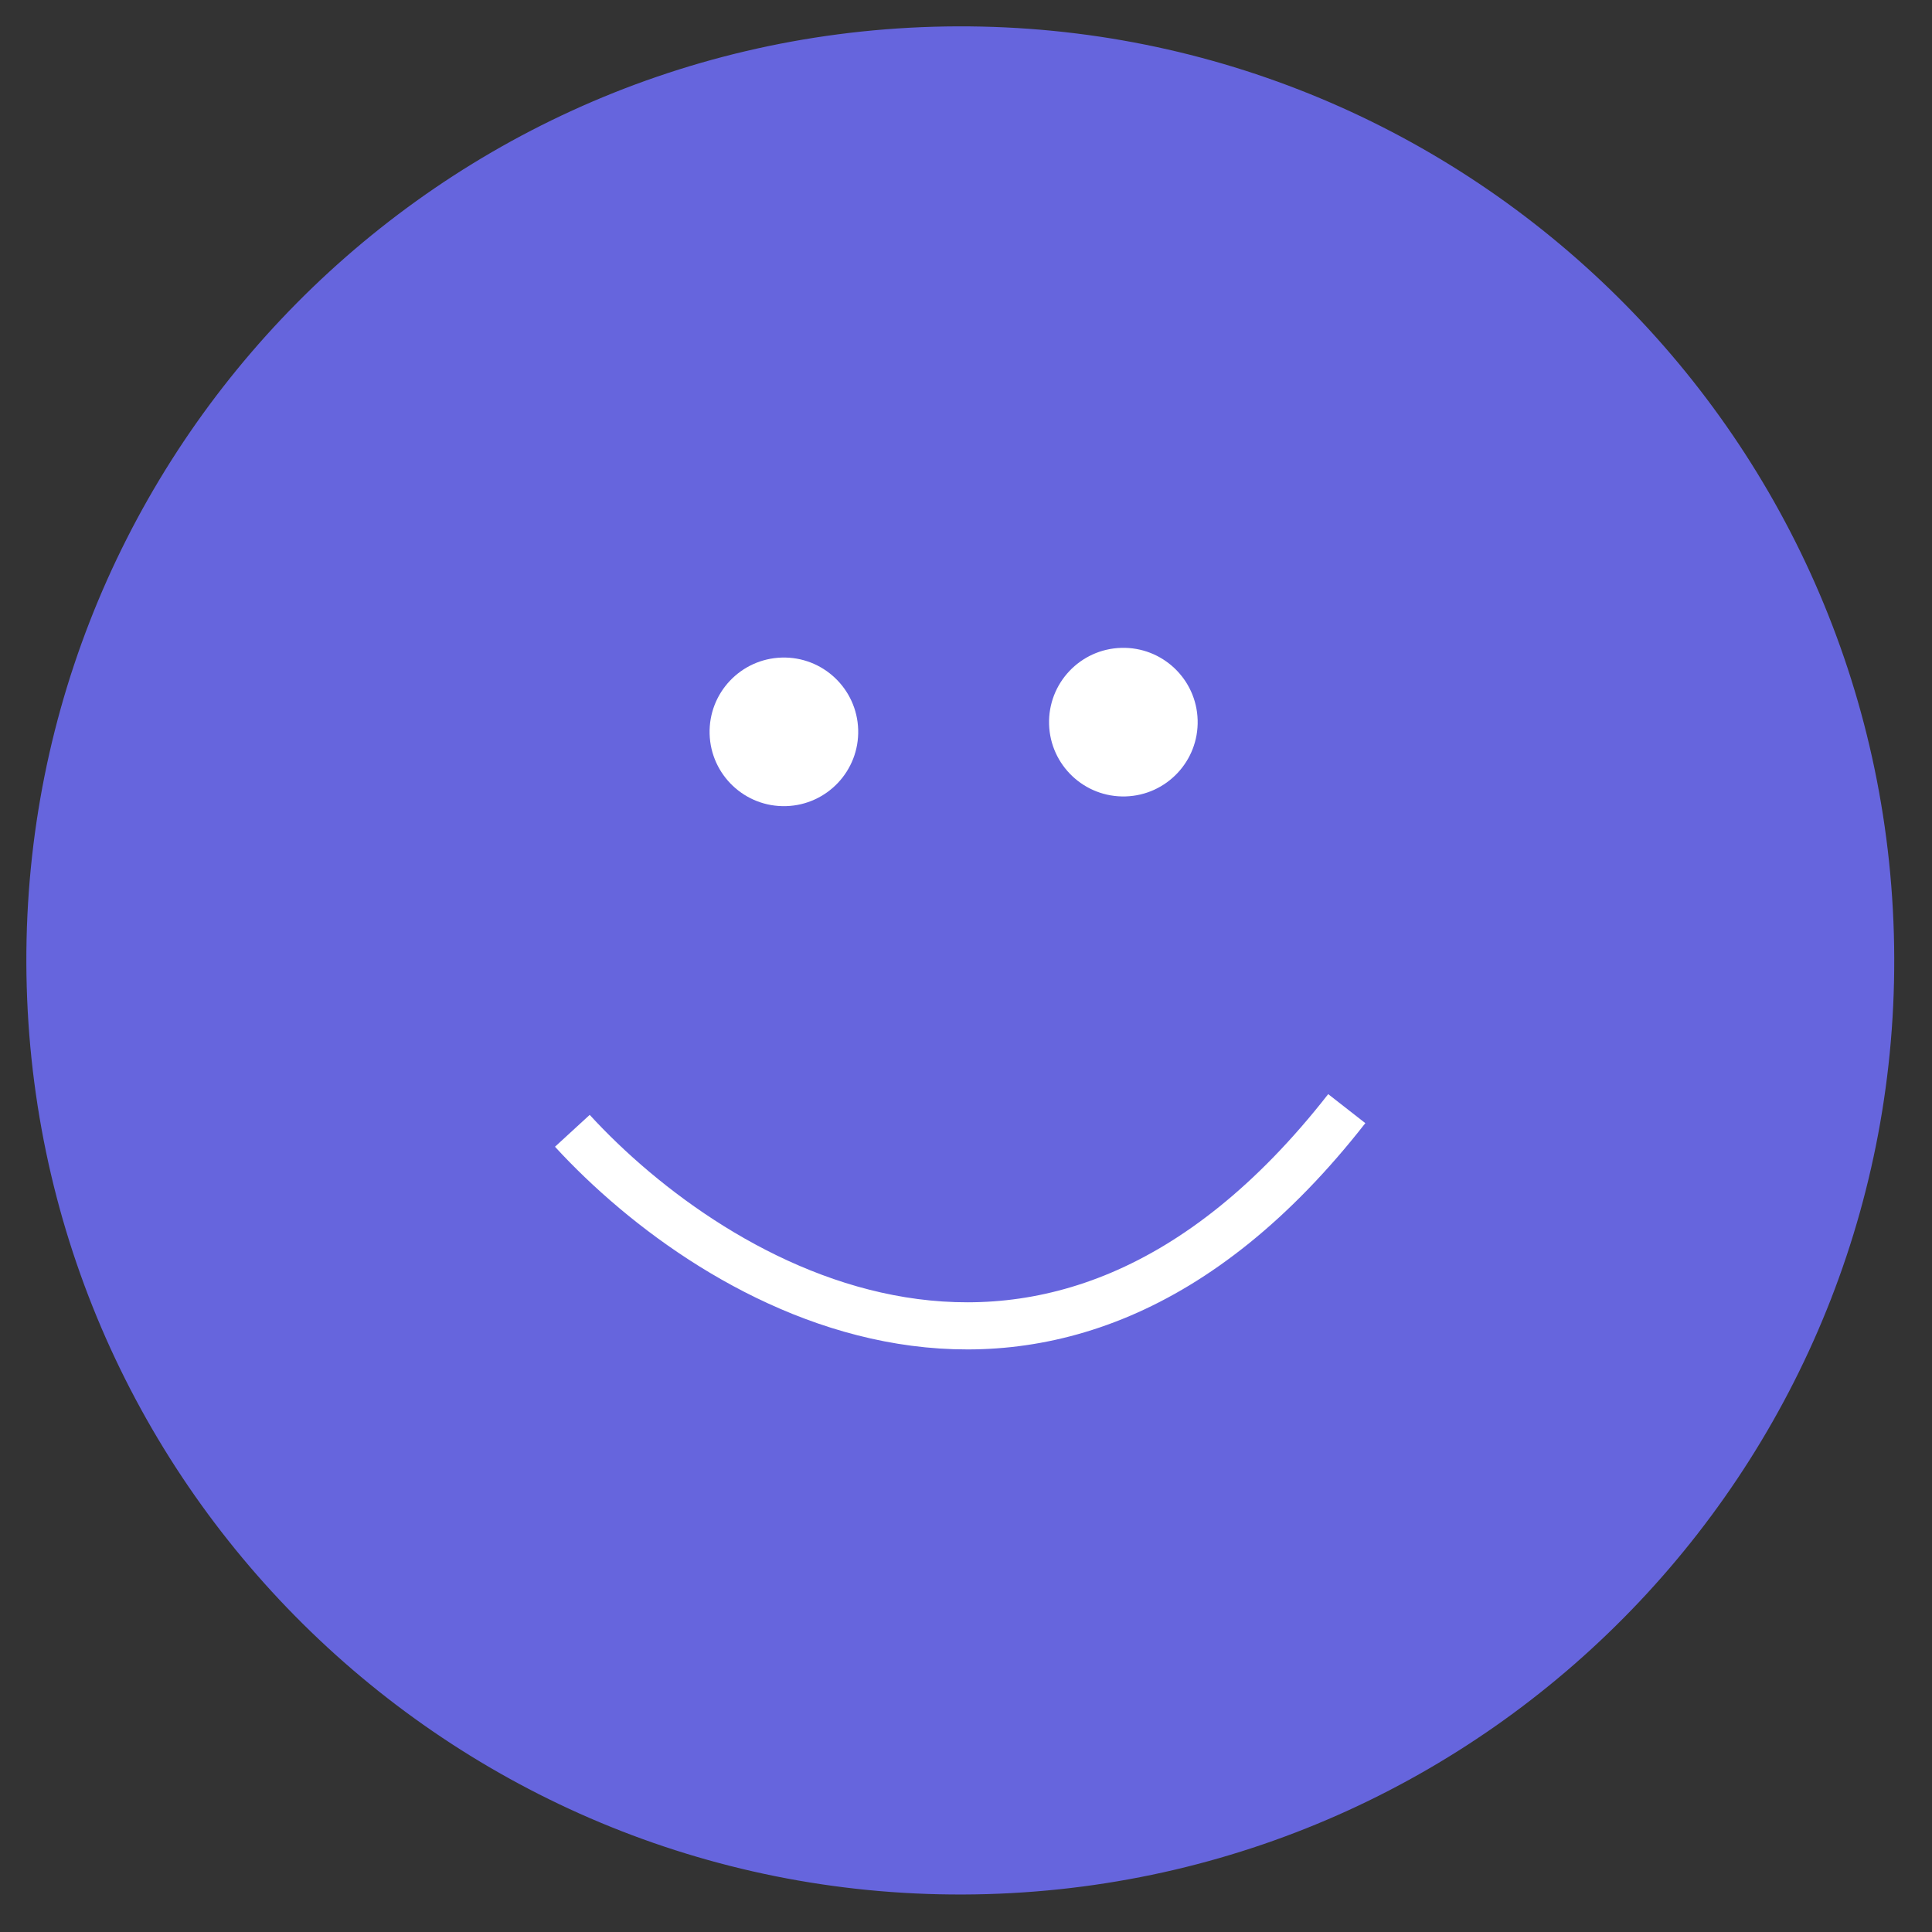 <svg width="82" height="82" viewBox="0 0 82 82" fill="none" xmlns="http://www.w3.org/2000/svg">
<rect x="0" y="0" width="82" height="82" fill="#333333" stroke="none"/>
<path d="M80.381 39.629C81.008 61.515 63.776 79.765 41.893 80.392C20.01 81.019 1.762 63.784 1.135 41.898C0.508 20.012 17.74 1.761 39.623 1.135C61.507 0.508 79.755 17.742 80.381 39.629Z" fill="#6665DD"/>
<circle cx="33.271" cy="31.062" r="3.154" transform="rotate(-1.64 33.271 31.062)" fill="white"/>
<circle cx="47.679" cy="30.65" r="3.154" transform="rotate(-1.64 47.679 30.65)" fill="white"/>
<path d="M24.292 47.995C30.339 54.583 44.555 63.189 57.161 47.054" stroke="white" stroke-width="2"/>
</svg>
